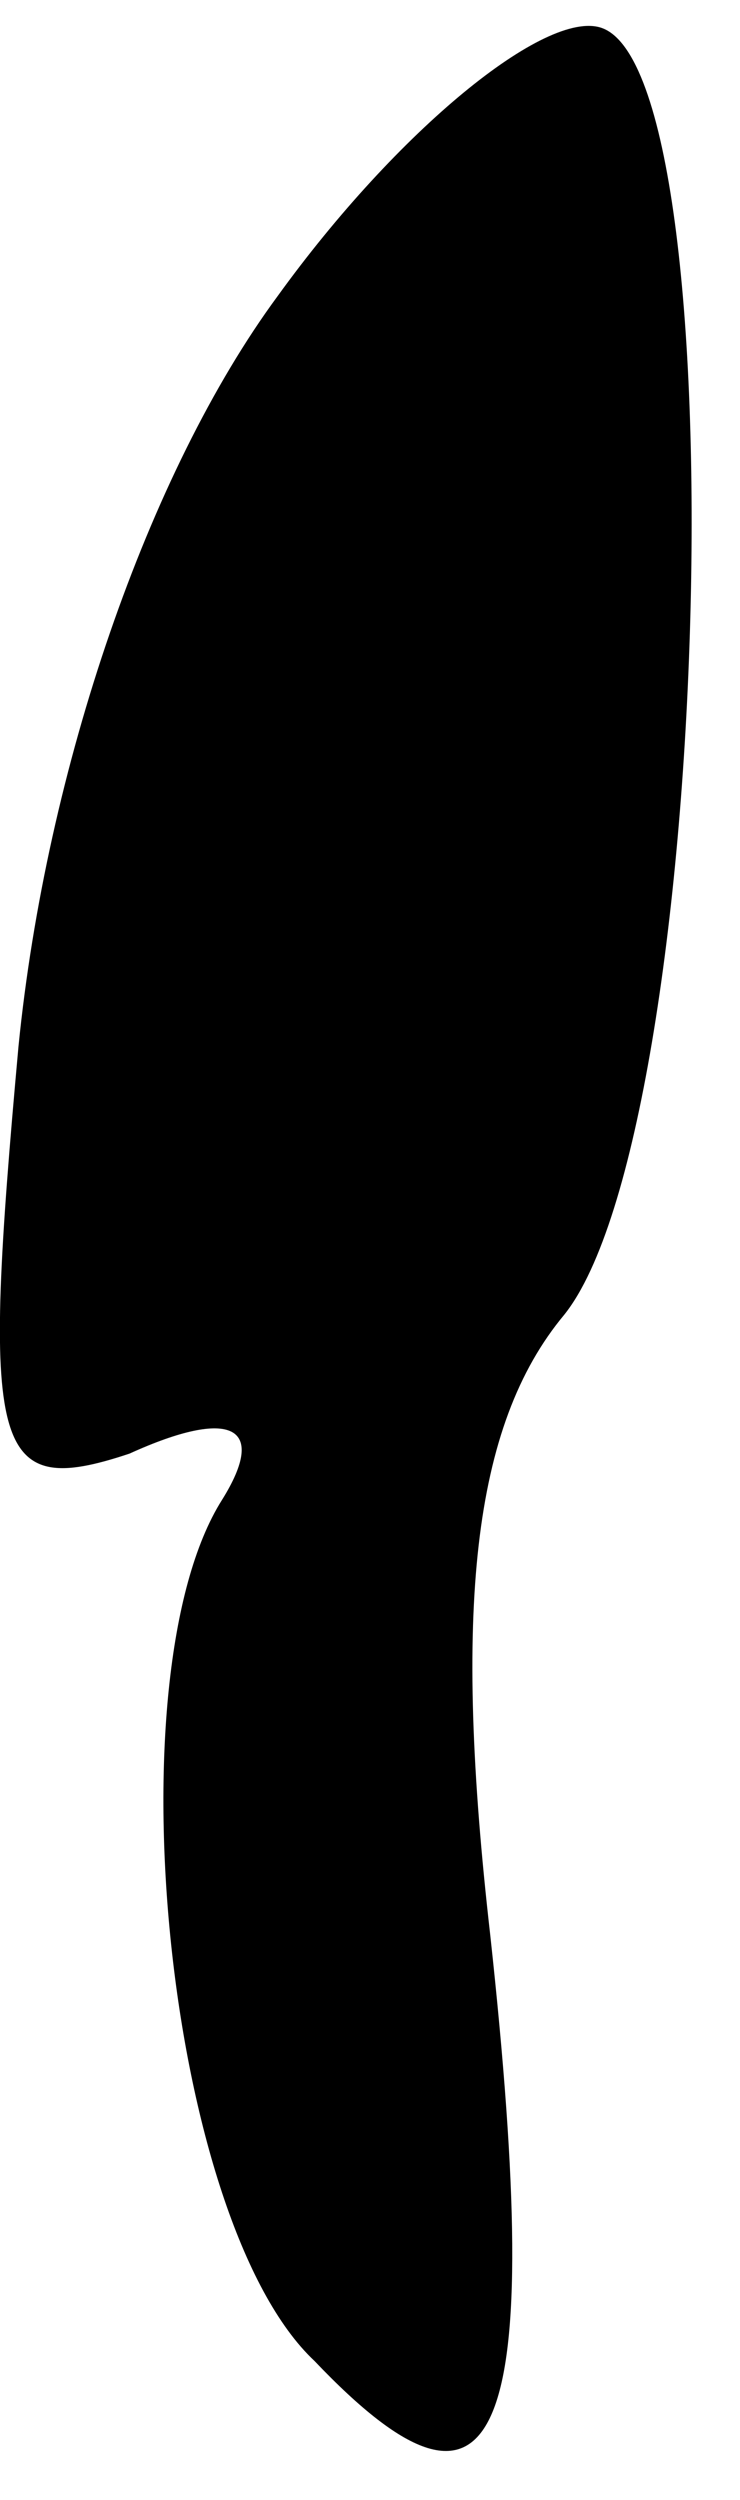 <?xml version="1.0" standalone="no"?>
<!DOCTYPE svg PUBLIC "-//W3C//DTD SVG 20010904//EN"
 "http://www.w3.org/TR/2001/REC-SVG-20010904/DTD/svg10.dtd">
<svg version="1.0" xmlns="http://www.w3.org/2000/svg"
 width="8pt" height="27pt" viewBox="0 0 8 27"
 preserveAspectRatio="xMidYMid meet">
<g transform="translate(0,27) scale(0.1,-0.1)"
fill="#000000" stroke="none">
<path fill="#000000" stroke="none" d="M30 238 c-14 -19 -25 -51 -28 -81 -4
-44 -3 -49 12 -44 11 5 15 3 10 -5 -12 -19 -6 -78 10 -93 20 -21 25 -9 19 46
-4 35 -2 55 8 67 16 20 19 134 4 139 -6 2 -22 -11 -35 -29z"/>
</g>
</svg>
